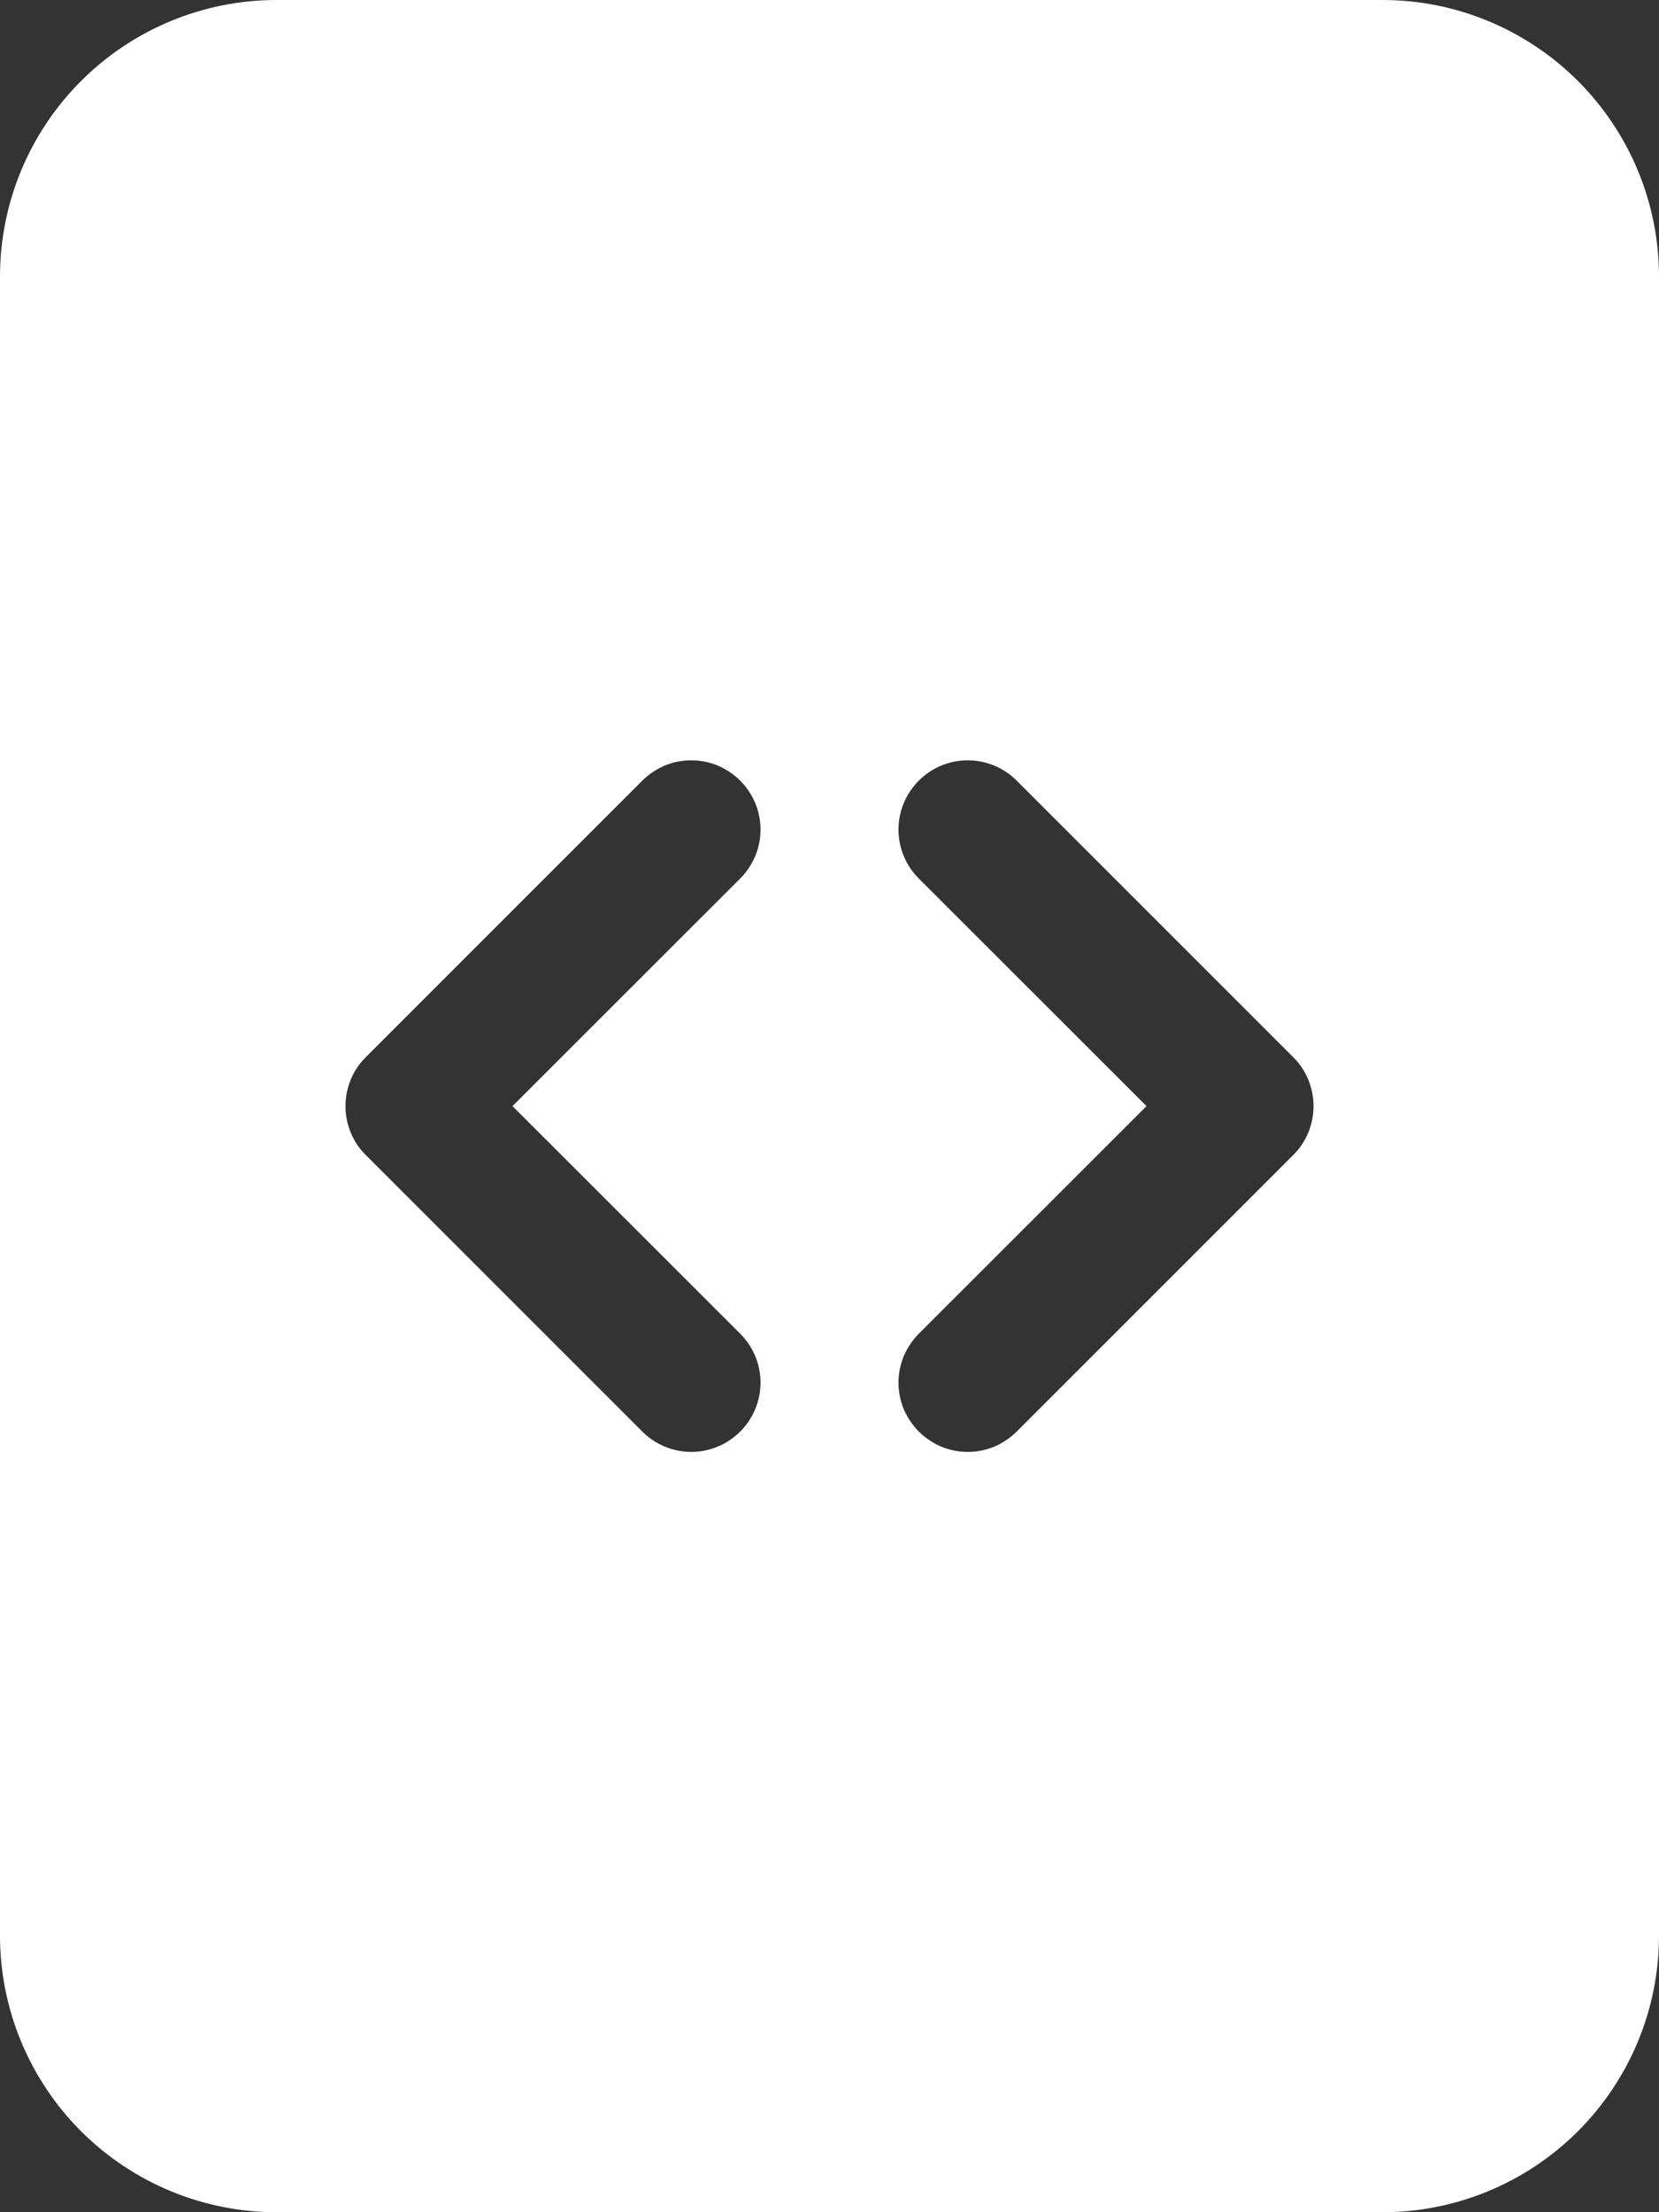 <svg width="12" height="16" viewBox="0 0 12 16" fill="none" xmlns="http://www.w3.org/2000/svg">
<rect x="0" y="0" width="12" height="16" fill="#333333" stroke="none"/>
<path d="M10 0H2C1.47 0 0.961 0.211 0.586 0.586C0.211 0.961 0 1.47 0 2V14C0 14.53 0.211 15.039 0.586 15.414C0.961 15.789 1.47 16 2 16H10C10.53 16 11.039 15.789 11.414 15.414C11.789 15.039 12 14.53 12 14V2C12 1.47 11.789 0.961 11.414 0.586C11.039 0.211 10.53 0 10 0V0ZM4.646 5.646C4.692 5.6 4.748 5.563 4.808 5.537C4.869 5.512 4.934 5.499 5 5.499C5.066 5.499 5.131 5.512 5.192 5.537C5.252 5.563 5.308 5.6 5.354 5.646C5.4 5.692 5.437 5.748 5.463 5.808C5.488 5.869 5.501 5.934 5.501 6C5.501 6.066 5.488 6.131 5.463 6.192C5.437 6.252 5.4 6.308 5.354 6.354L3.707 8L5.354 9.646C5.448 9.74 5.501 9.867 5.501 10C5.501 10.133 5.448 10.26 5.354 10.354C5.26 10.448 5.133 10.501 5 10.501C4.867 10.501 4.74 10.448 4.646 10.354L2.646 8.354C2.599 8.308 2.562 8.252 2.537 8.192C2.512 8.131 2.499 8.066 2.499 8C2.499 7.934 2.512 7.869 2.537 7.808C2.562 7.748 2.599 7.692 2.646 7.646L4.646 5.646ZM7.354 5.646L9.354 7.646C9.401 7.692 9.438 7.748 9.463 7.808C9.488 7.869 9.501 7.934 9.501 8C9.501 8.066 9.488 8.131 9.463 8.192C9.438 8.252 9.401 8.308 9.354 8.354L7.354 10.354C7.308 10.4 7.252 10.437 7.192 10.463C7.131 10.488 7.066 10.501 7 10.501C6.934 10.501 6.869 10.488 6.808 10.463C6.748 10.437 6.692 10.4 6.646 10.354C6.6 10.307 6.563 10.252 6.537 10.192C6.512 10.131 6.499 10.066 6.499 10C6.499 9.934 6.512 9.869 6.537 9.808C6.563 9.748 6.6 9.692 6.646 9.646L8.293 8L6.646 6.354C6.552 6.26 6.499 6.133 6.499 6C6.499 5.867 6.552 5.74 6.646 5.646C6.74 5.552 6.867 5.499 7 5.499C7.133 5.499 7.26 5.552 7.354 5.646Z" fill="white"/>
</svg>

